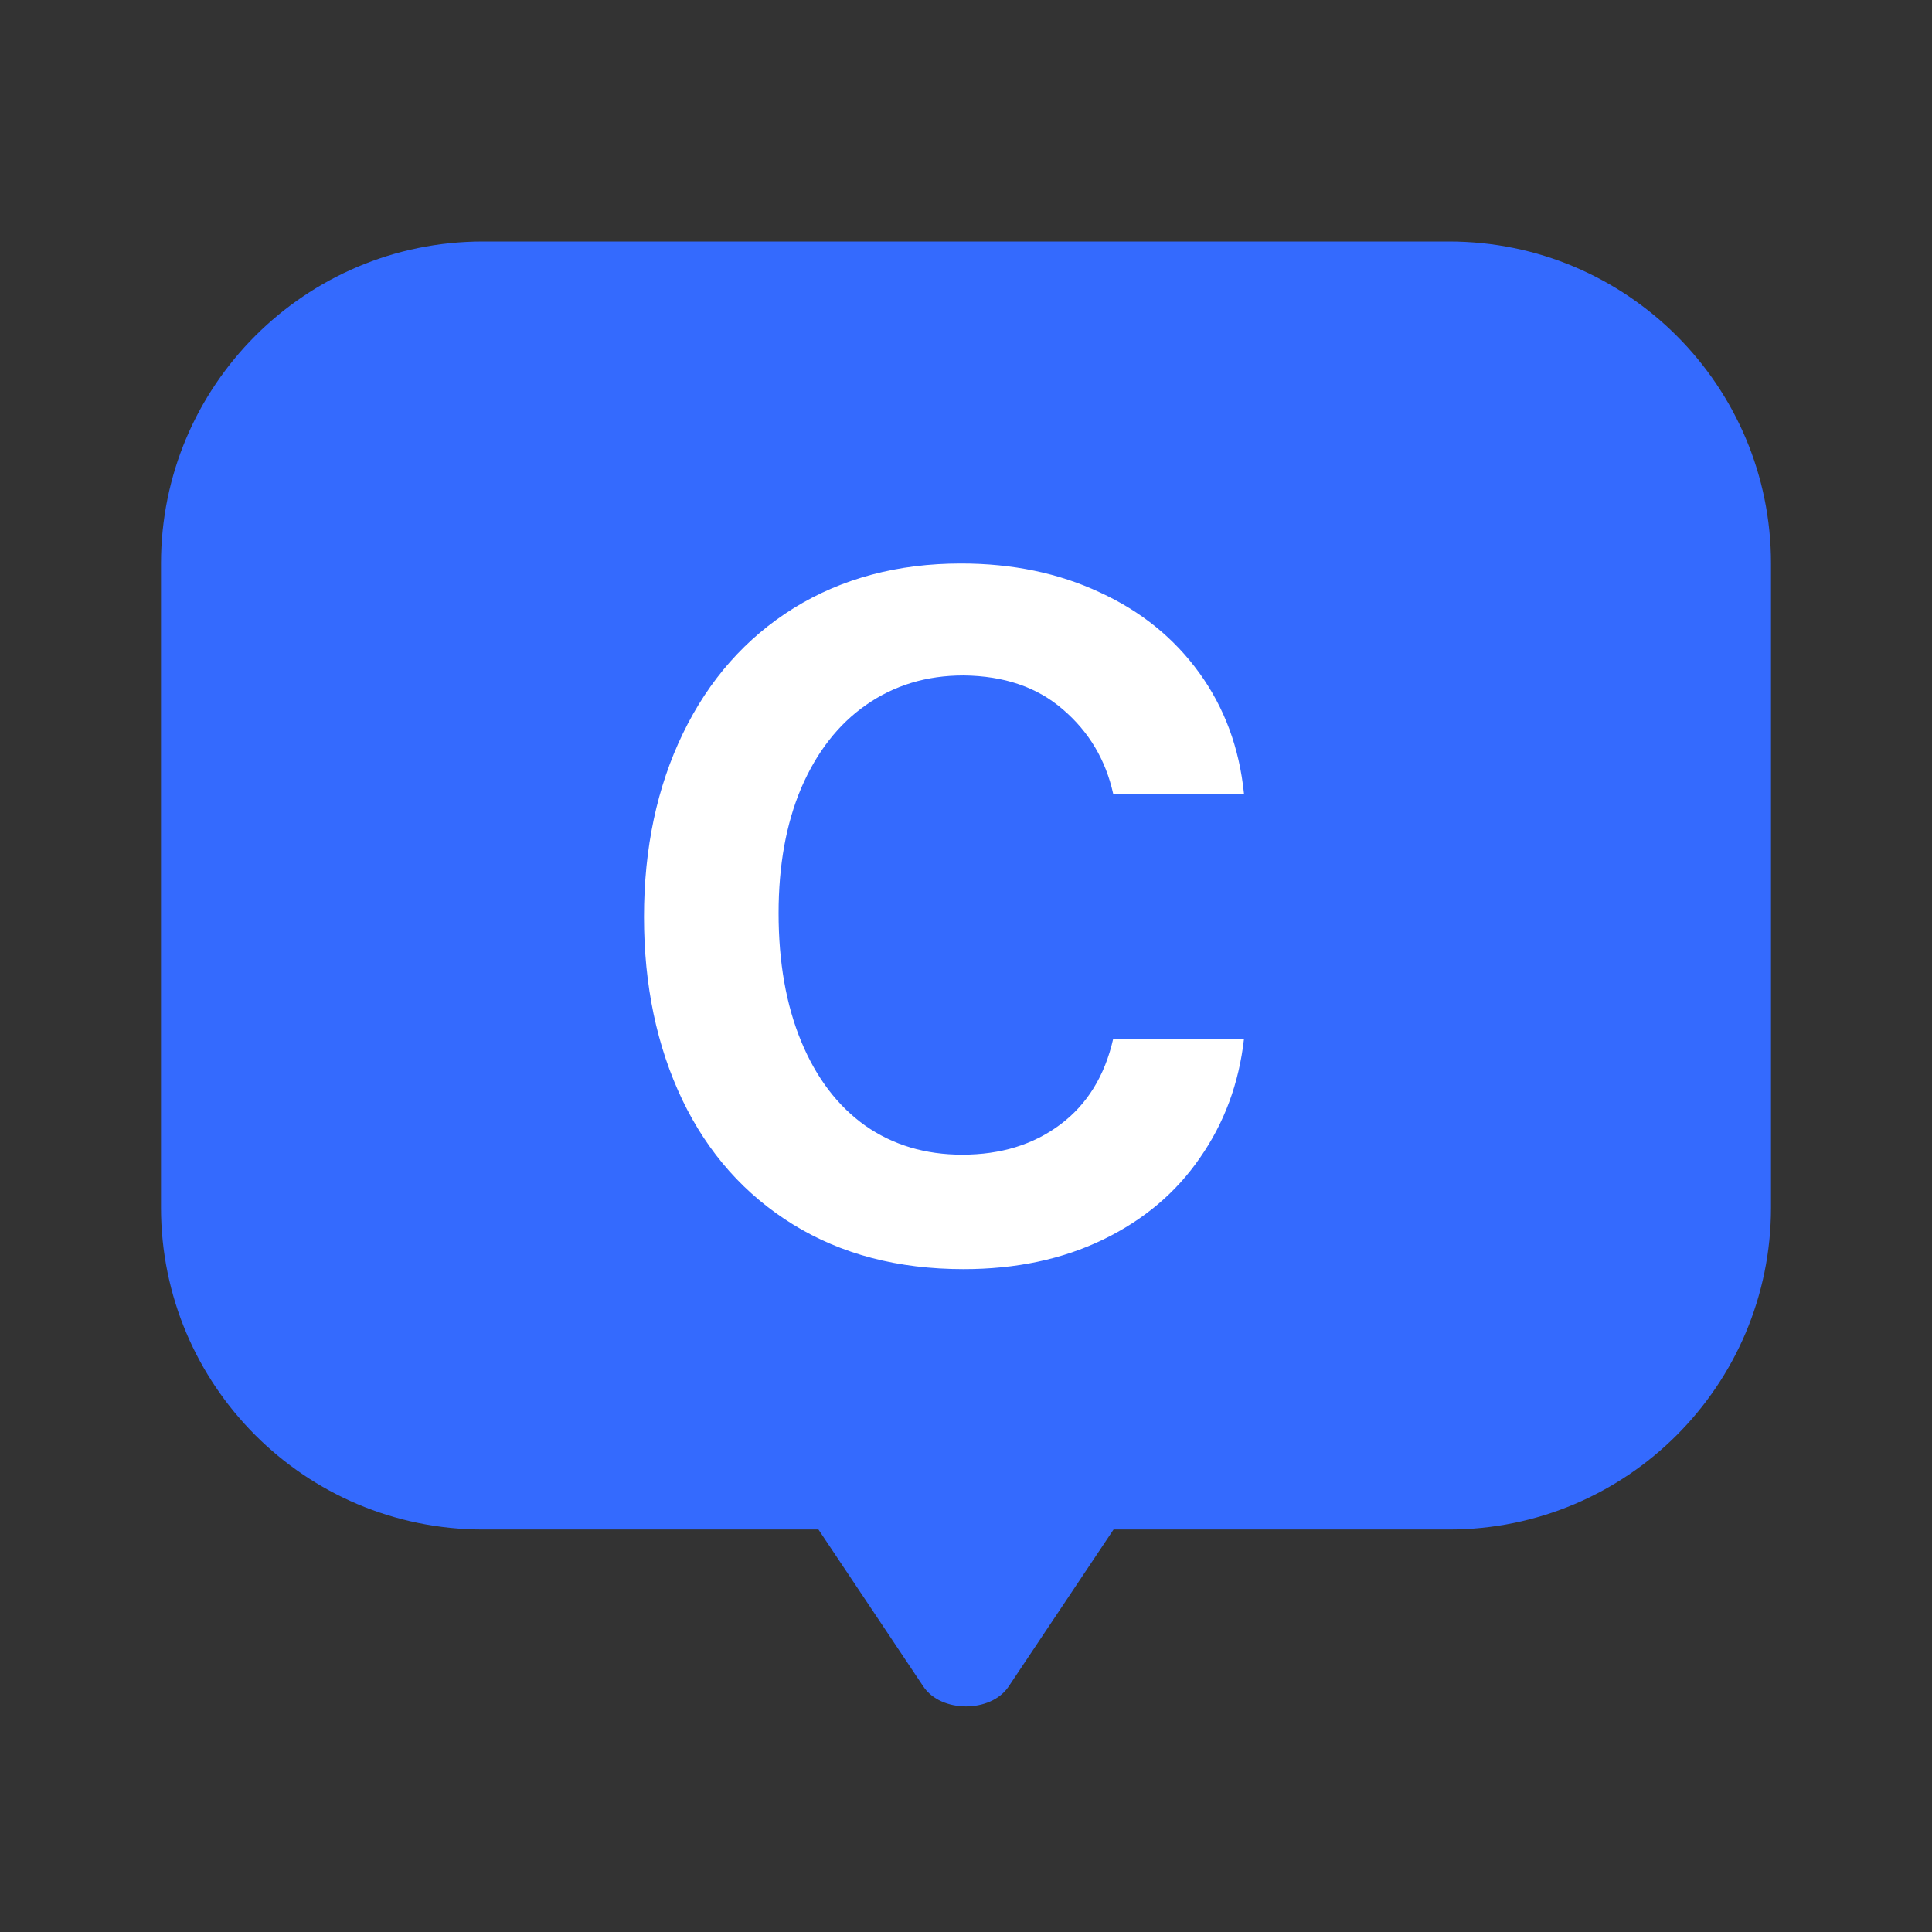 <svg width="512" height="512" viewBox="0 0 512 512" fill="none" xmlns="http://www.w3.org/2000/svg">
<rect x="0" y="0" width="512" height="512" fill="#333333" stroke="none"/>
<path fill-rule="evenodd" clip-rule="evenodd" d="M128 64H384C431.128 64 469.333 102.205 469.333 149.333V320C469.333 367.128 431.128 405.333 384 405.333H295.104L267.306 446.932C262.612 453.972 249.386 453.972 244.692 446.932L216.894 405.333H128C80.872 405.333 42.667 367.128 42.667 320V149.333C42.667 102.205 80.872 64 128 64Z" fill="#346AFE"/>
<path d="M255.333 336.333C238 336.333 222.944 332.389 210.167 324.5C197.389 316.611 187.611 305.611 180.833 291.5C174.056 277.278 170.667 261.111 170.667 243C170.667 224.778 174.111 208.556 181 194.333C187.889 180.111 197.667 169.056 210.333 161.167C223.111 153.278 237.889 149.333 254.667 149.333C268.333 149.333 280.611 151.889 291.5 157C302.389 162 311.167 169.111 317.833 178.333C324.5 187.556 328.444 198.222 329.667 210.333H295C293 201.333 288.556 193.889 281.667 188C274.889 182.111 266.111 179.111 255.333 179C245.556 179 236.944 181.611 229.5 186.833C222.167 191.944 216.444 199.278 212.333 208.833C208.333 218.278 206.333 229.333 206.333 242C206.333 255 208.333 266.333 212.333 276C216.333 285.667 222 293.111 229.333 298.333C236.667 303.444 245.222 306 255 306C265.222 306 273.889 303.333 281 298C288.111 292.667 292.778 285.111 295 275.333H329.667C328.333 287.111 324.444 297.611 318 306.833C311.667 316.056 303.111 323.278 292.333 328.5C281.556 333.722 269.222 336.333 255.333 336.333Z" fill="white"/>
</svg>

